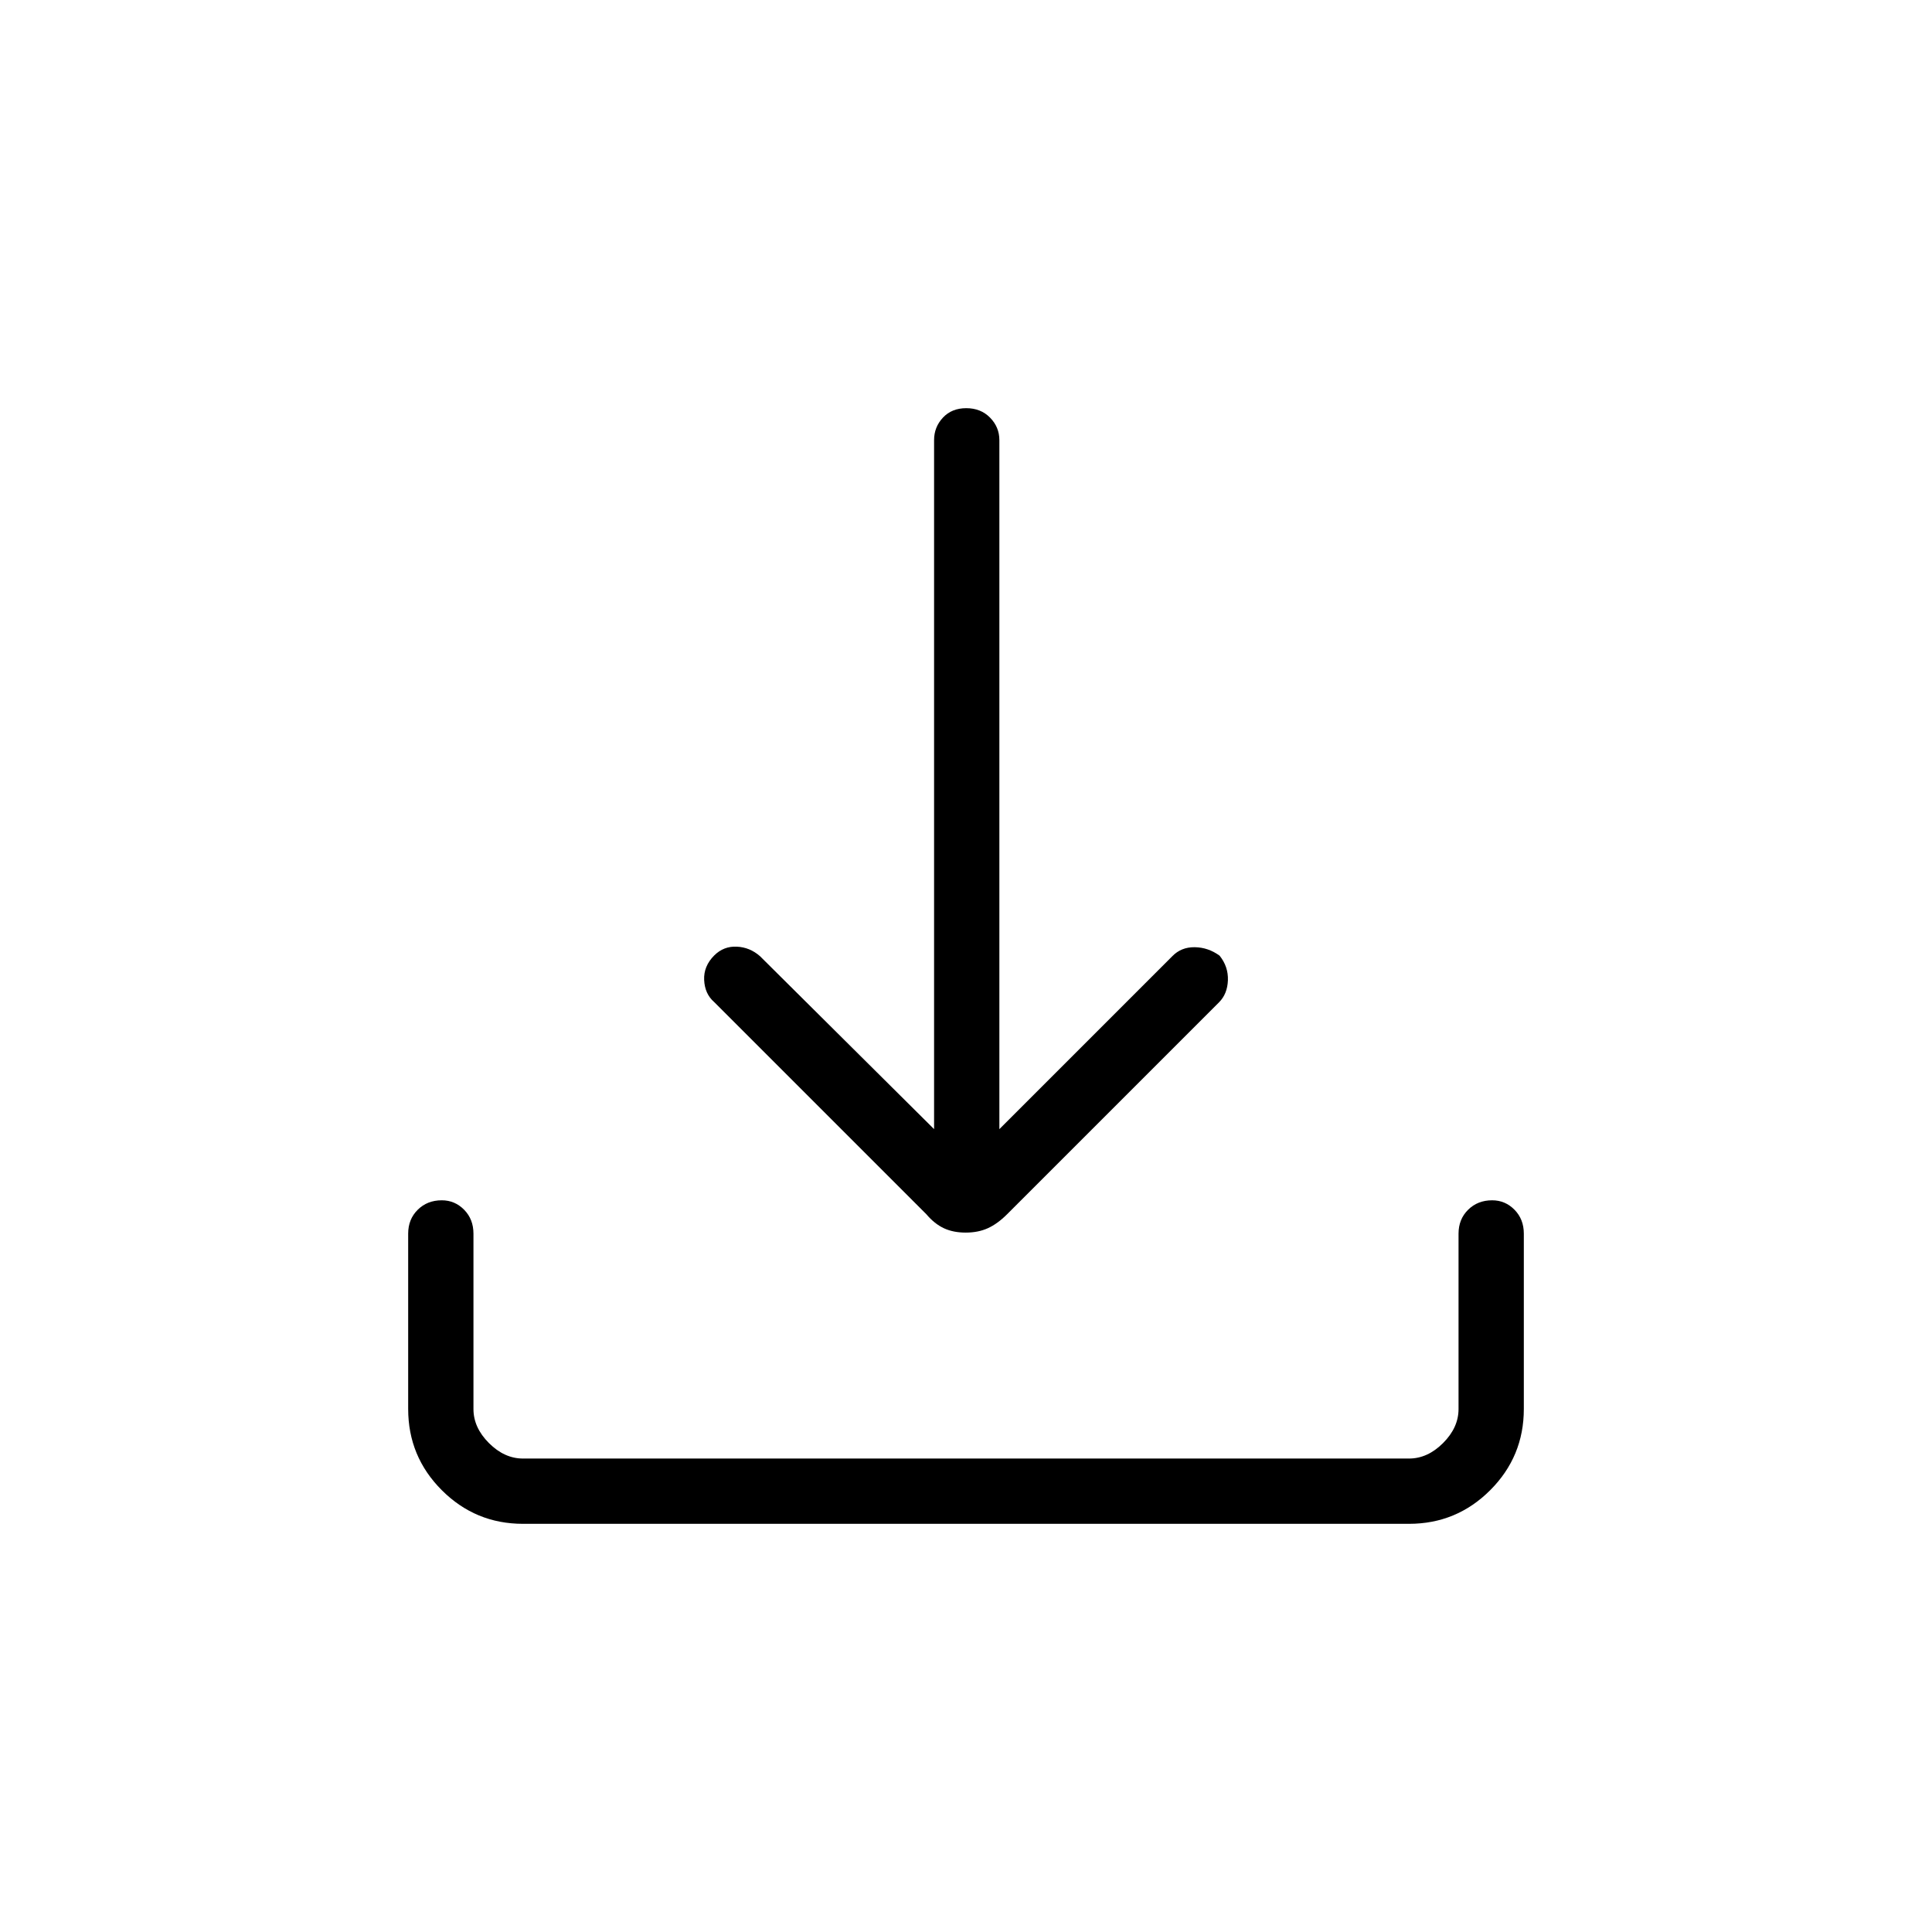 <svg xmlns="http://www.w3.org/2000/svg" height="40" viewBox="0 -960 960 960" width="40"><path d="M479.84-347.53q-6.21 0-10.86-2.18-4.65-2.19-8.61-6.87L354.81-462.14q-4.59-4.01-4.92-10.89-.33-6.88 5.03-12.24 4.68-4.64 11.19-4.34 6.51.3 11.56 4.76l86.47 85.91v-342.38q0-6.45 4.38-11.15 4.39-4.71 11.61-4.71t11.83 4.71q4.62 4.7 4.62 11.15v342.38l85.91-85.91q4.45-4.59 11.18-4.49 6.73.1 12.35 4.22 4.37 5.46 4.12 12.23-.26 6.77-4.38 10.9L500.37-356.6q-4.7 4.7-9.51 6.89-4.8 2.18-11.02 2.18ZM259.87-202.82q-23.63 0-40.34-16.71-16.71-16.71-16.71-40.34V-347q0-7.17 4.74-11.87 4.74-4.71 11.96-4.71 6.51 0 11.12 4.71 4.62 4.7 4.62 11.87v87.13q0 9.23 7.69 16.92 7.69 7.69 16.92 7.69h440.26q9.23 0 16.92-7.69 7.69-7.69 7.69-16.92V-347q0-7.17 4.75-11.87 4.74-4.71 11.96-4.71 6.5 0 11.11 4.71 4.62 4.7 4.62 11.87v87.13q0 23.63-16.71 40.34-16.71 16.71-40.34 16.71H259.87Z"/></svg>